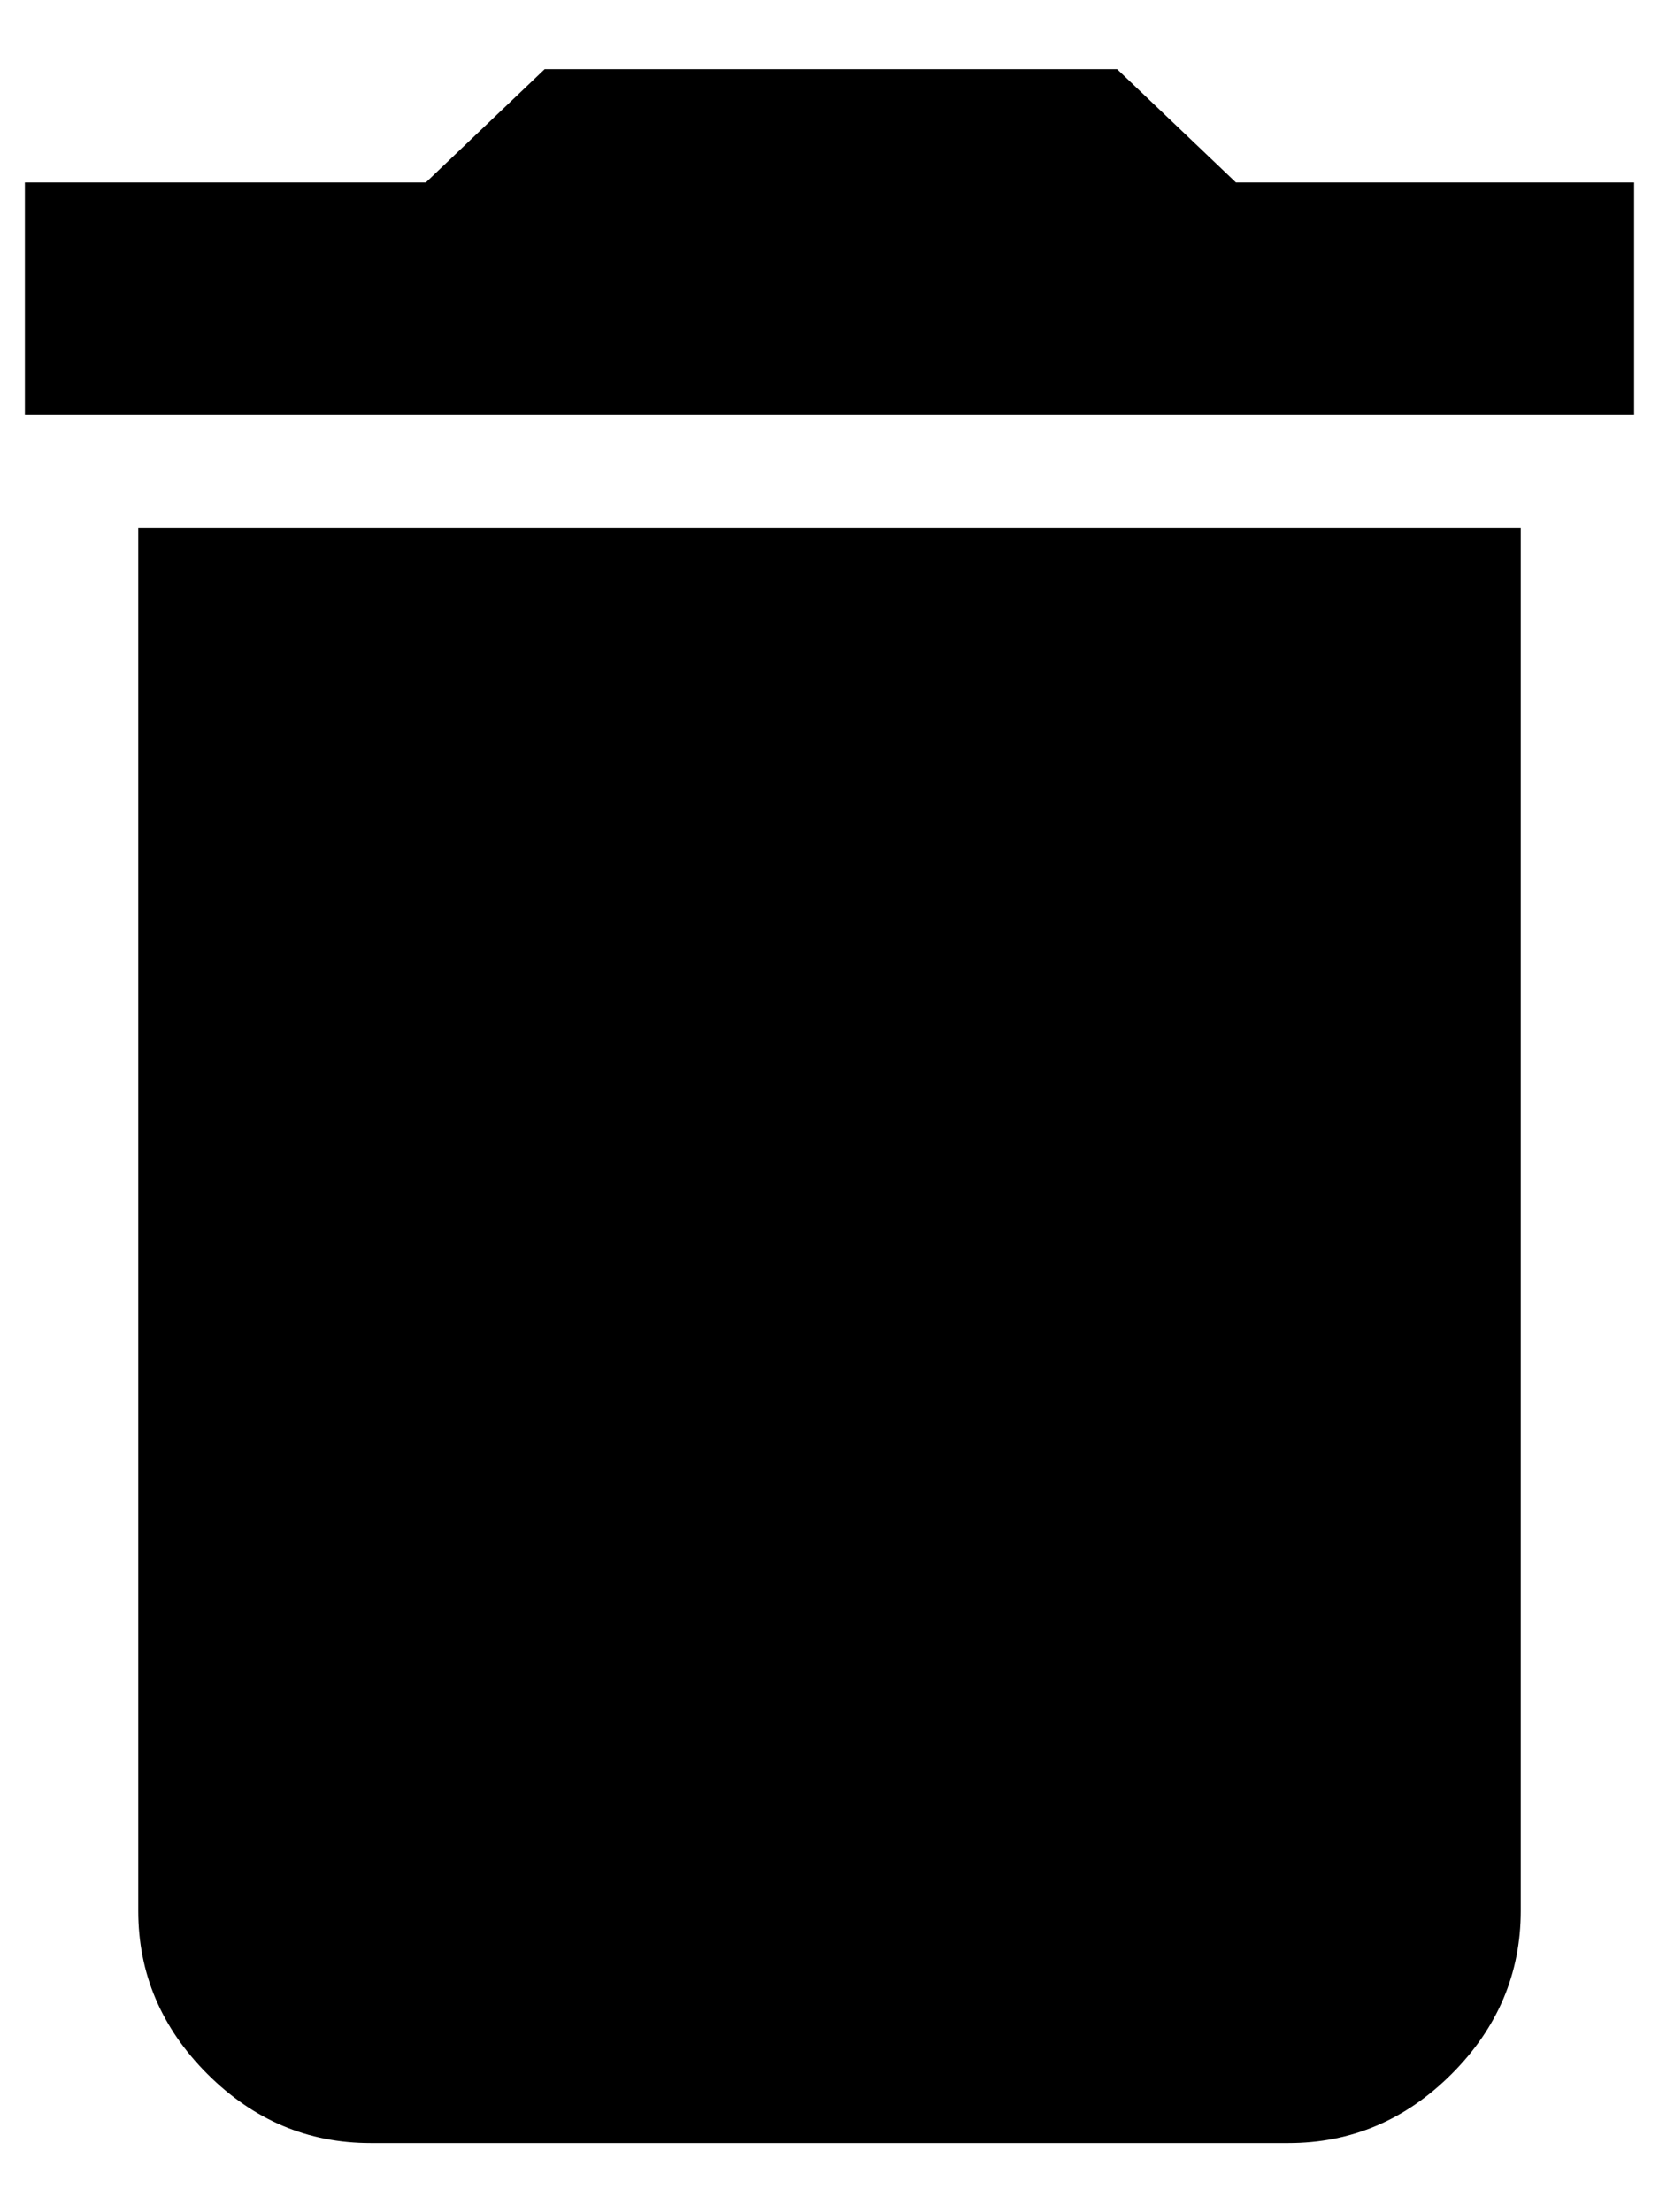 <?xml version="1.0" encoding="UTF-8"?>
<svg width="12px" height="16px" viewBox="0 0 12 16" version="1.1" xmlns="http://www.w3.org/2000/svg" xmlns:xlink="http://www.w3.org/1999/xlink">
    <!-- Generator: Sketch 51.3 (57544) - http://www.bohemiancoding.com/sketch -->
    <title>delete - material</title>
    <desc>Created with Sketch.</desc>
    <defs></defs>
    <g id="UI" stroke="none" stroke-width="1" fill="none" fill-rule="evenodd">
        <g id="iPad-messages-Copy-3" transform="translate(-329, -97)" fill="#000000">
            <path d="M340.82,98.32 L340.82,100 L329.18,100 L329.18,98.32 L332.08,98.32 L332.94,97.5 L337.08,97.5 L337.94,98.32 L340.82,98.32 Z M330,110.82 L330,100.82 L340,100.82 L340,110.82 C340,111.273 339.833,111.667 339.5,112 C339.167,112.333 338.773,112.5 338.32,112.5 L331.68,112.5 C331.227,112.5 330.833,112.333 330.5,112 C330.167,111.667 330,111.273 330,110.82 Z" id="delete---material"></path>
        </g>
    </g>
</svg>